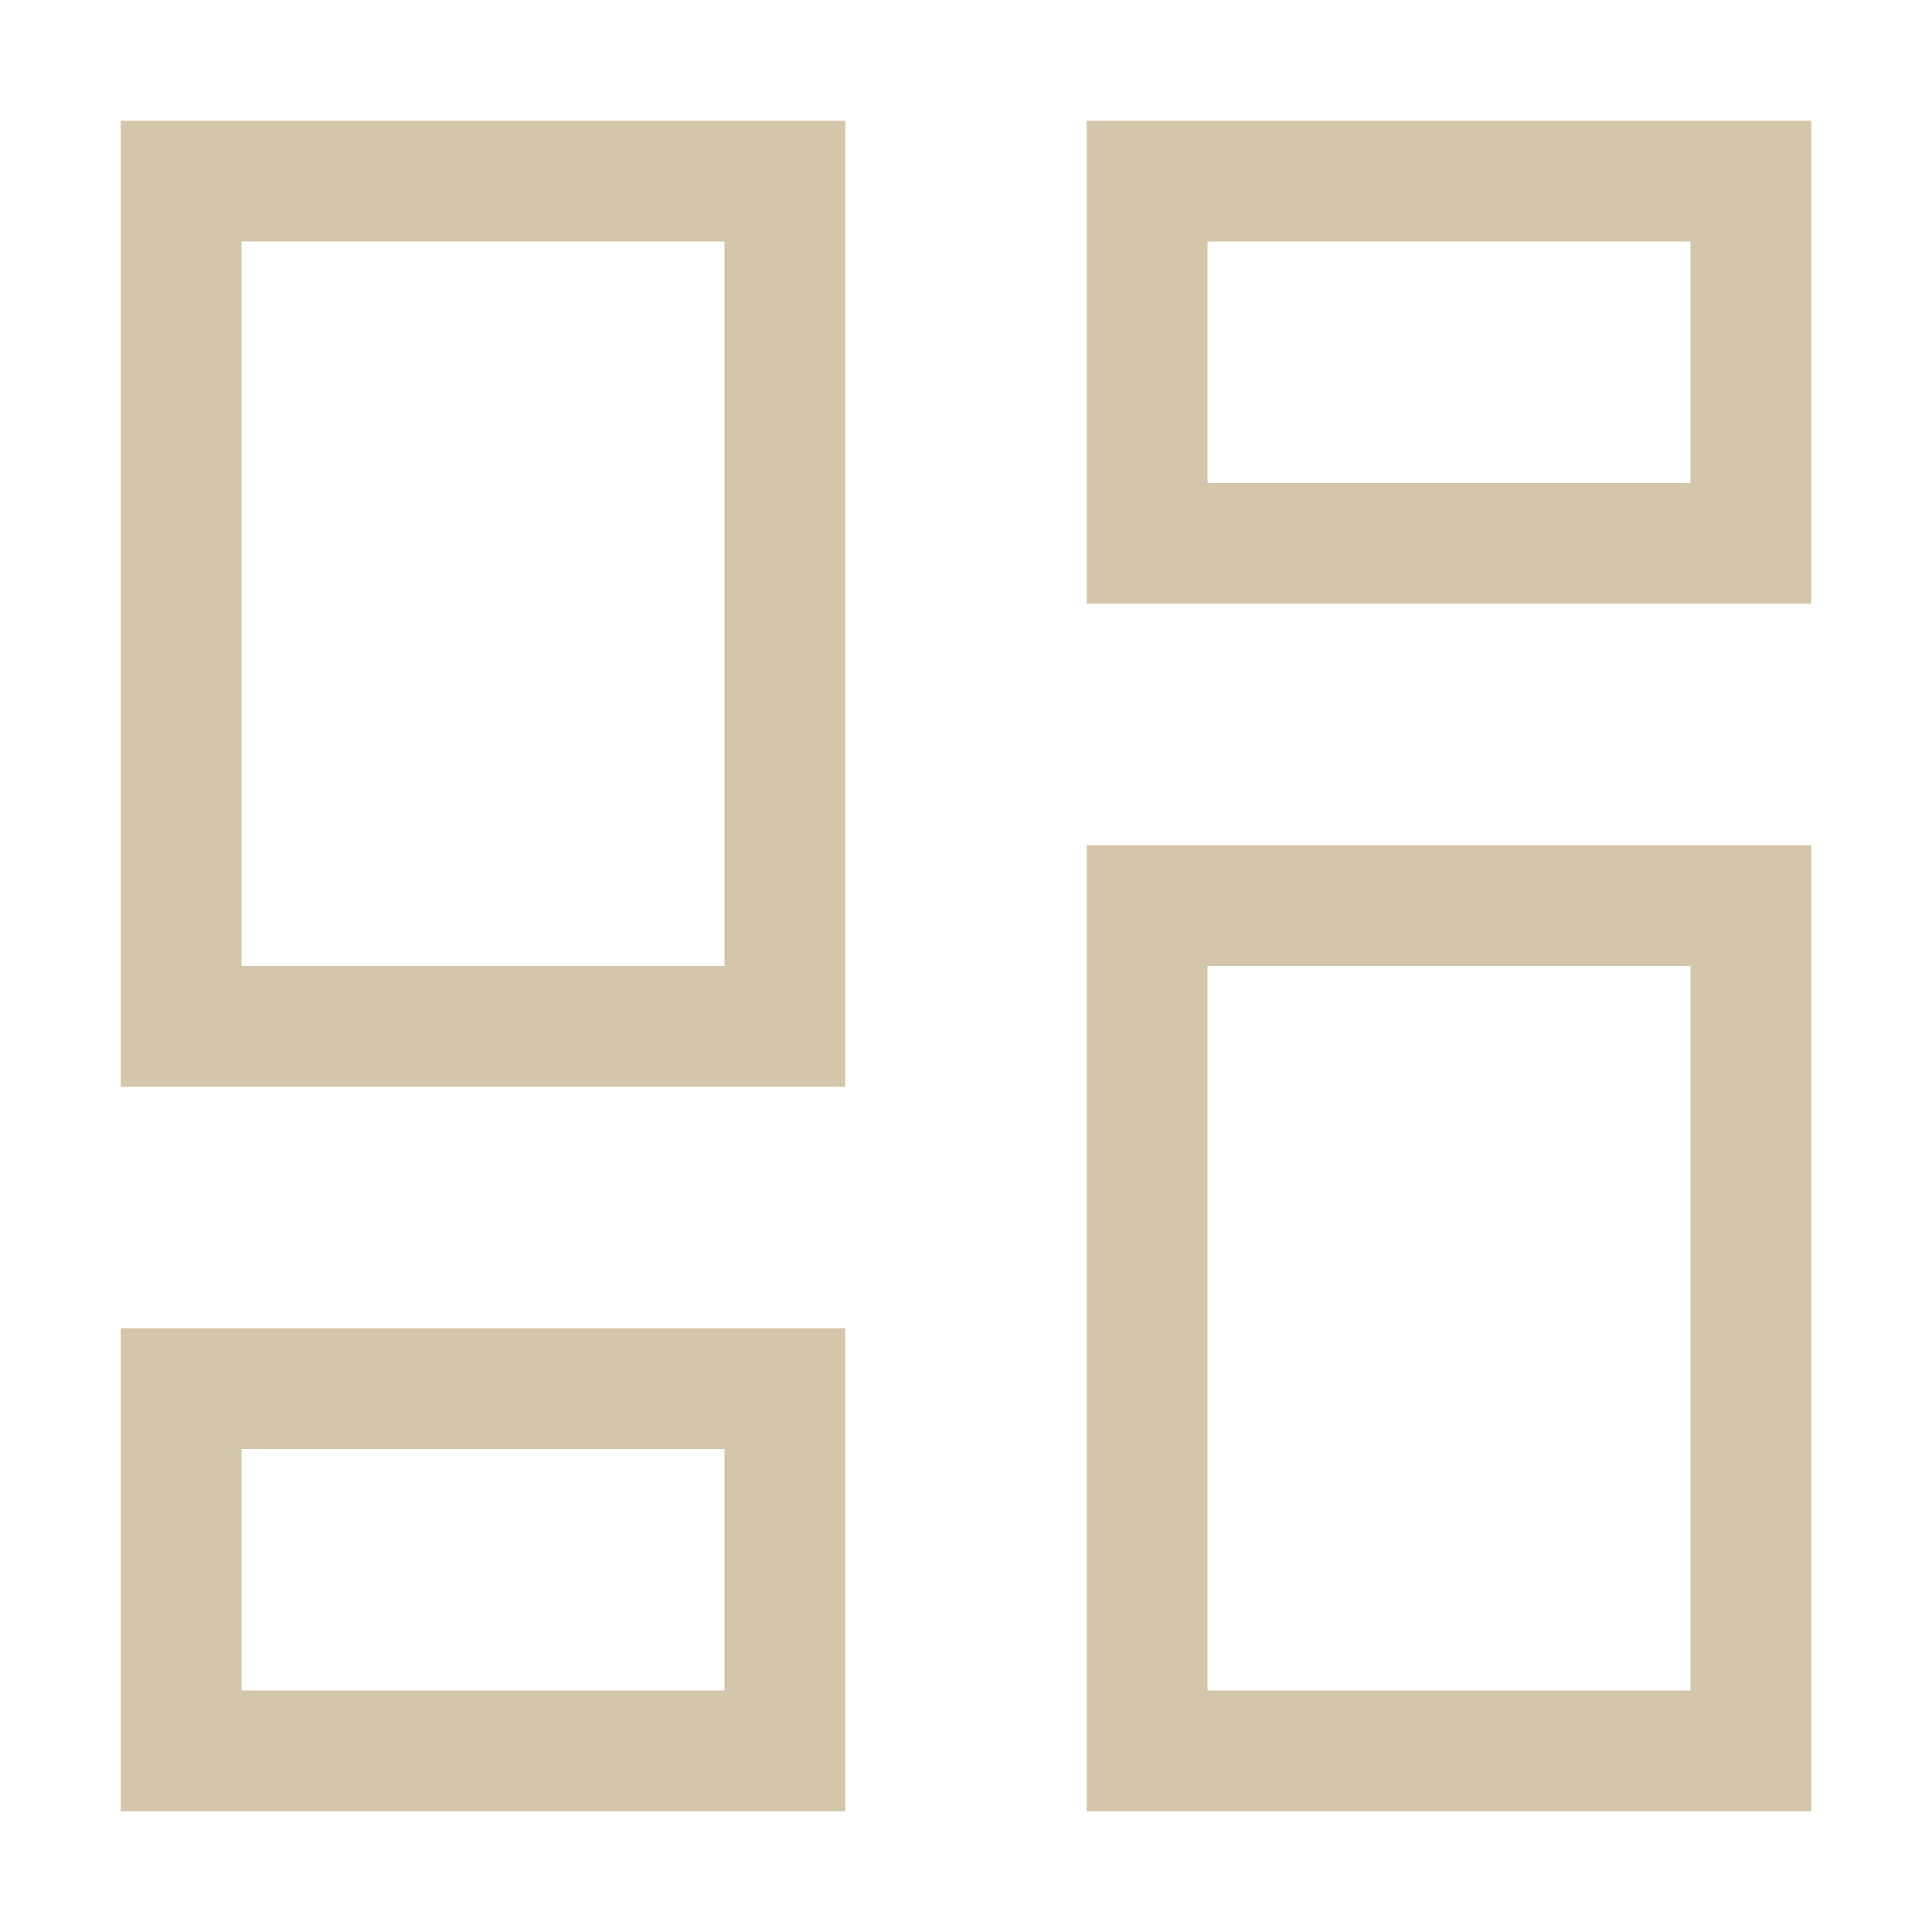 <svg xmlns="http://www.w3.org/2000/svg" width="16" height="16"><path d="M1 1v8h6V1H1zm8 0v4h6V1H9zM2 2h4v6H2V2zm8 0h4v2h-4V2zM9 7v8h6V7H9zm1 1h4v6h-4V8zm-9 3v4h6v-4H1zm1 1h4v2H2v-2z" style="fill:#D3C6AA;fill-opacity:1"/></svg>